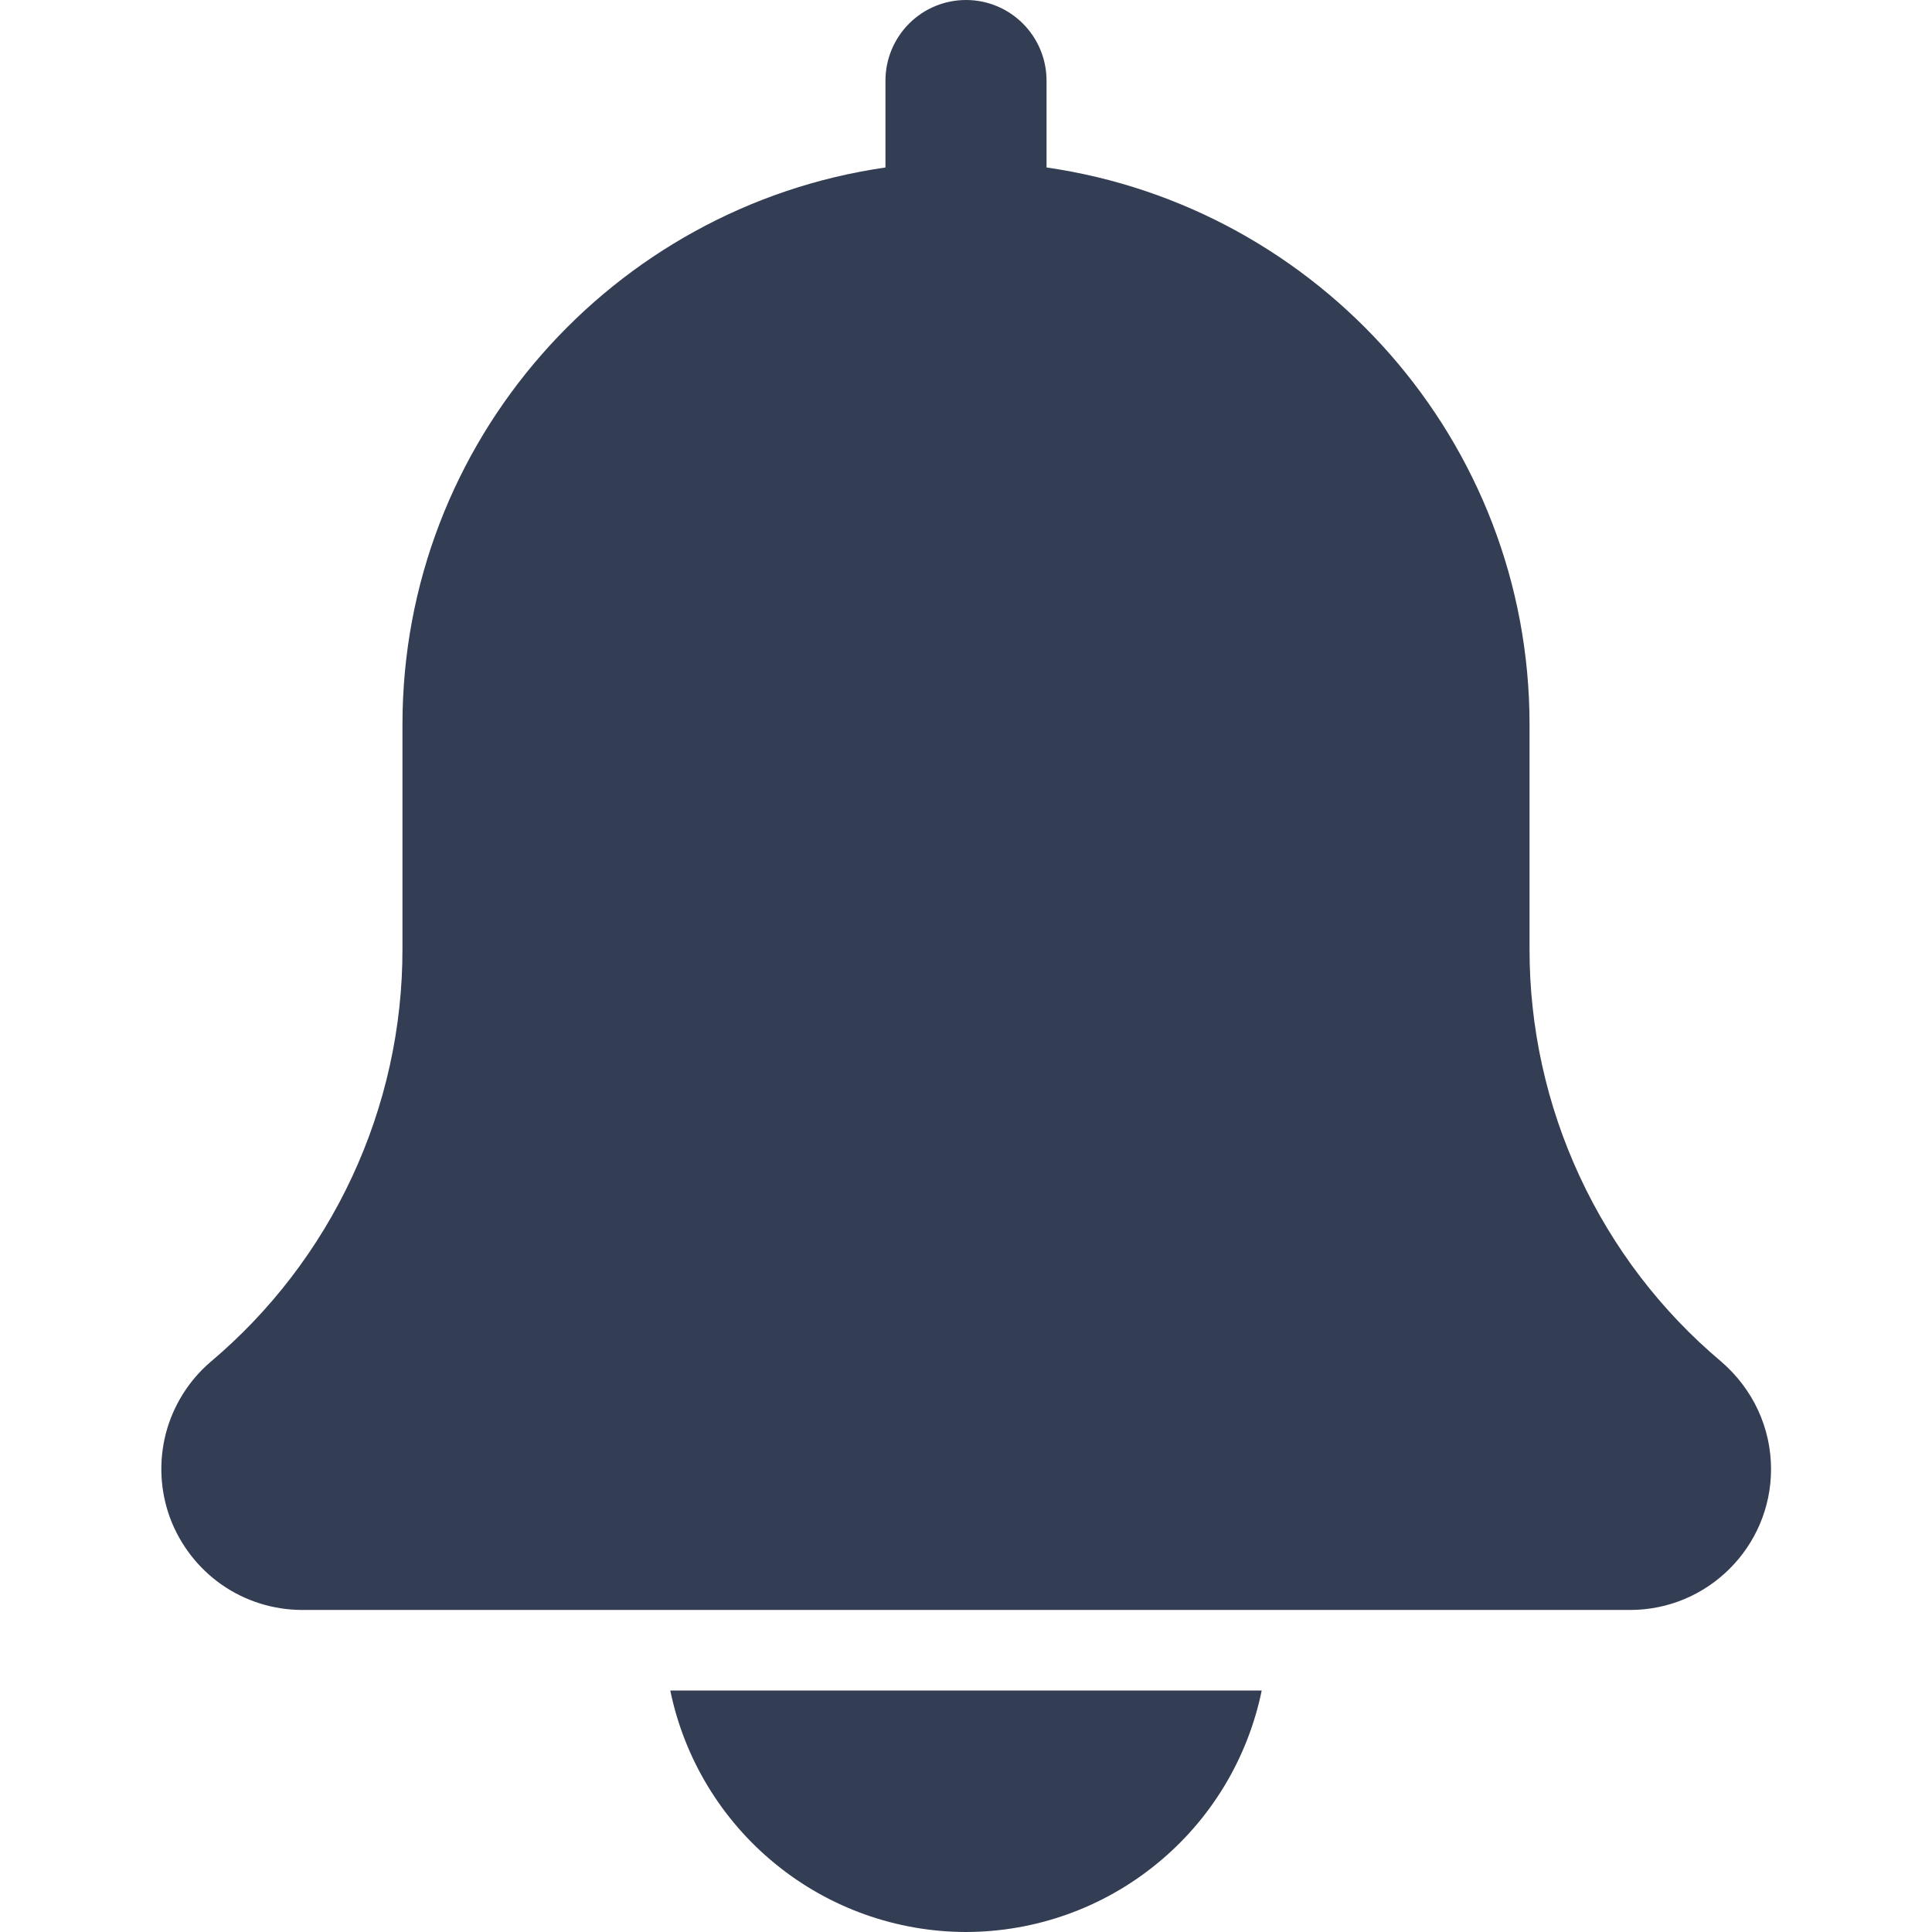 <svg width="16" height="16" viewBox="0 0 16 16" fill="none" xmlns="http://www.w3.org/2000/svg">
    <g clip-path="url(#clip0_406_8)">
        <path d="M14.253 11.275C13.755 10.856 13.356 10.333 13.082 9.742C12.808 9.152 12.666 8.509 12.667 7.859V6C12.667 3.654 10.924 1.712 8.667 1.387V0.667C8.667 0.49 8.596 0.32 8.471 0.195C8.346 0.07 8.177 0 8 0C7.823 0 7.654 0.07 7.529 0.195C7.404 0.32 7.333 0.49 7.333 0.667V1.387C5.075 1.712 3.333 3.654 3.333 6V7.859C3.334 8.511 3.191 9.155 2.916 9.746C2.641 10.337 2.24 10.861 1.741 11.281C1.561 11.436 1.433 11.643 1.373 11.873C1.314 12.104 1.326 12.347 1.408 12.57C1.491 12.793 1.64 12.986 1.835 13.123C2.03 13.259 2.262 13.332 2.5 13.333H13.5C14.143 13.333 14.667 12.81 14.667 12.167C14.667 11.825 14.518 11.503 14.253 11.275ZM8 16C8.576 15.999 9.134 15.8 9.58 15.435C10.027 15.071 10.333 14.564 10.449 14H5.551C5.667 14.564 5.974 15.071 6.42 15.435C6.866 15.8 7.424 15.999 8 16Z" fill="#333D54"/>
    </g>
    <defs>
        <clipPath id="clip0_406_8">
            <rect width="16" height="16" fill="white"/>
        </clipPath>
    </defs>
</svg>
